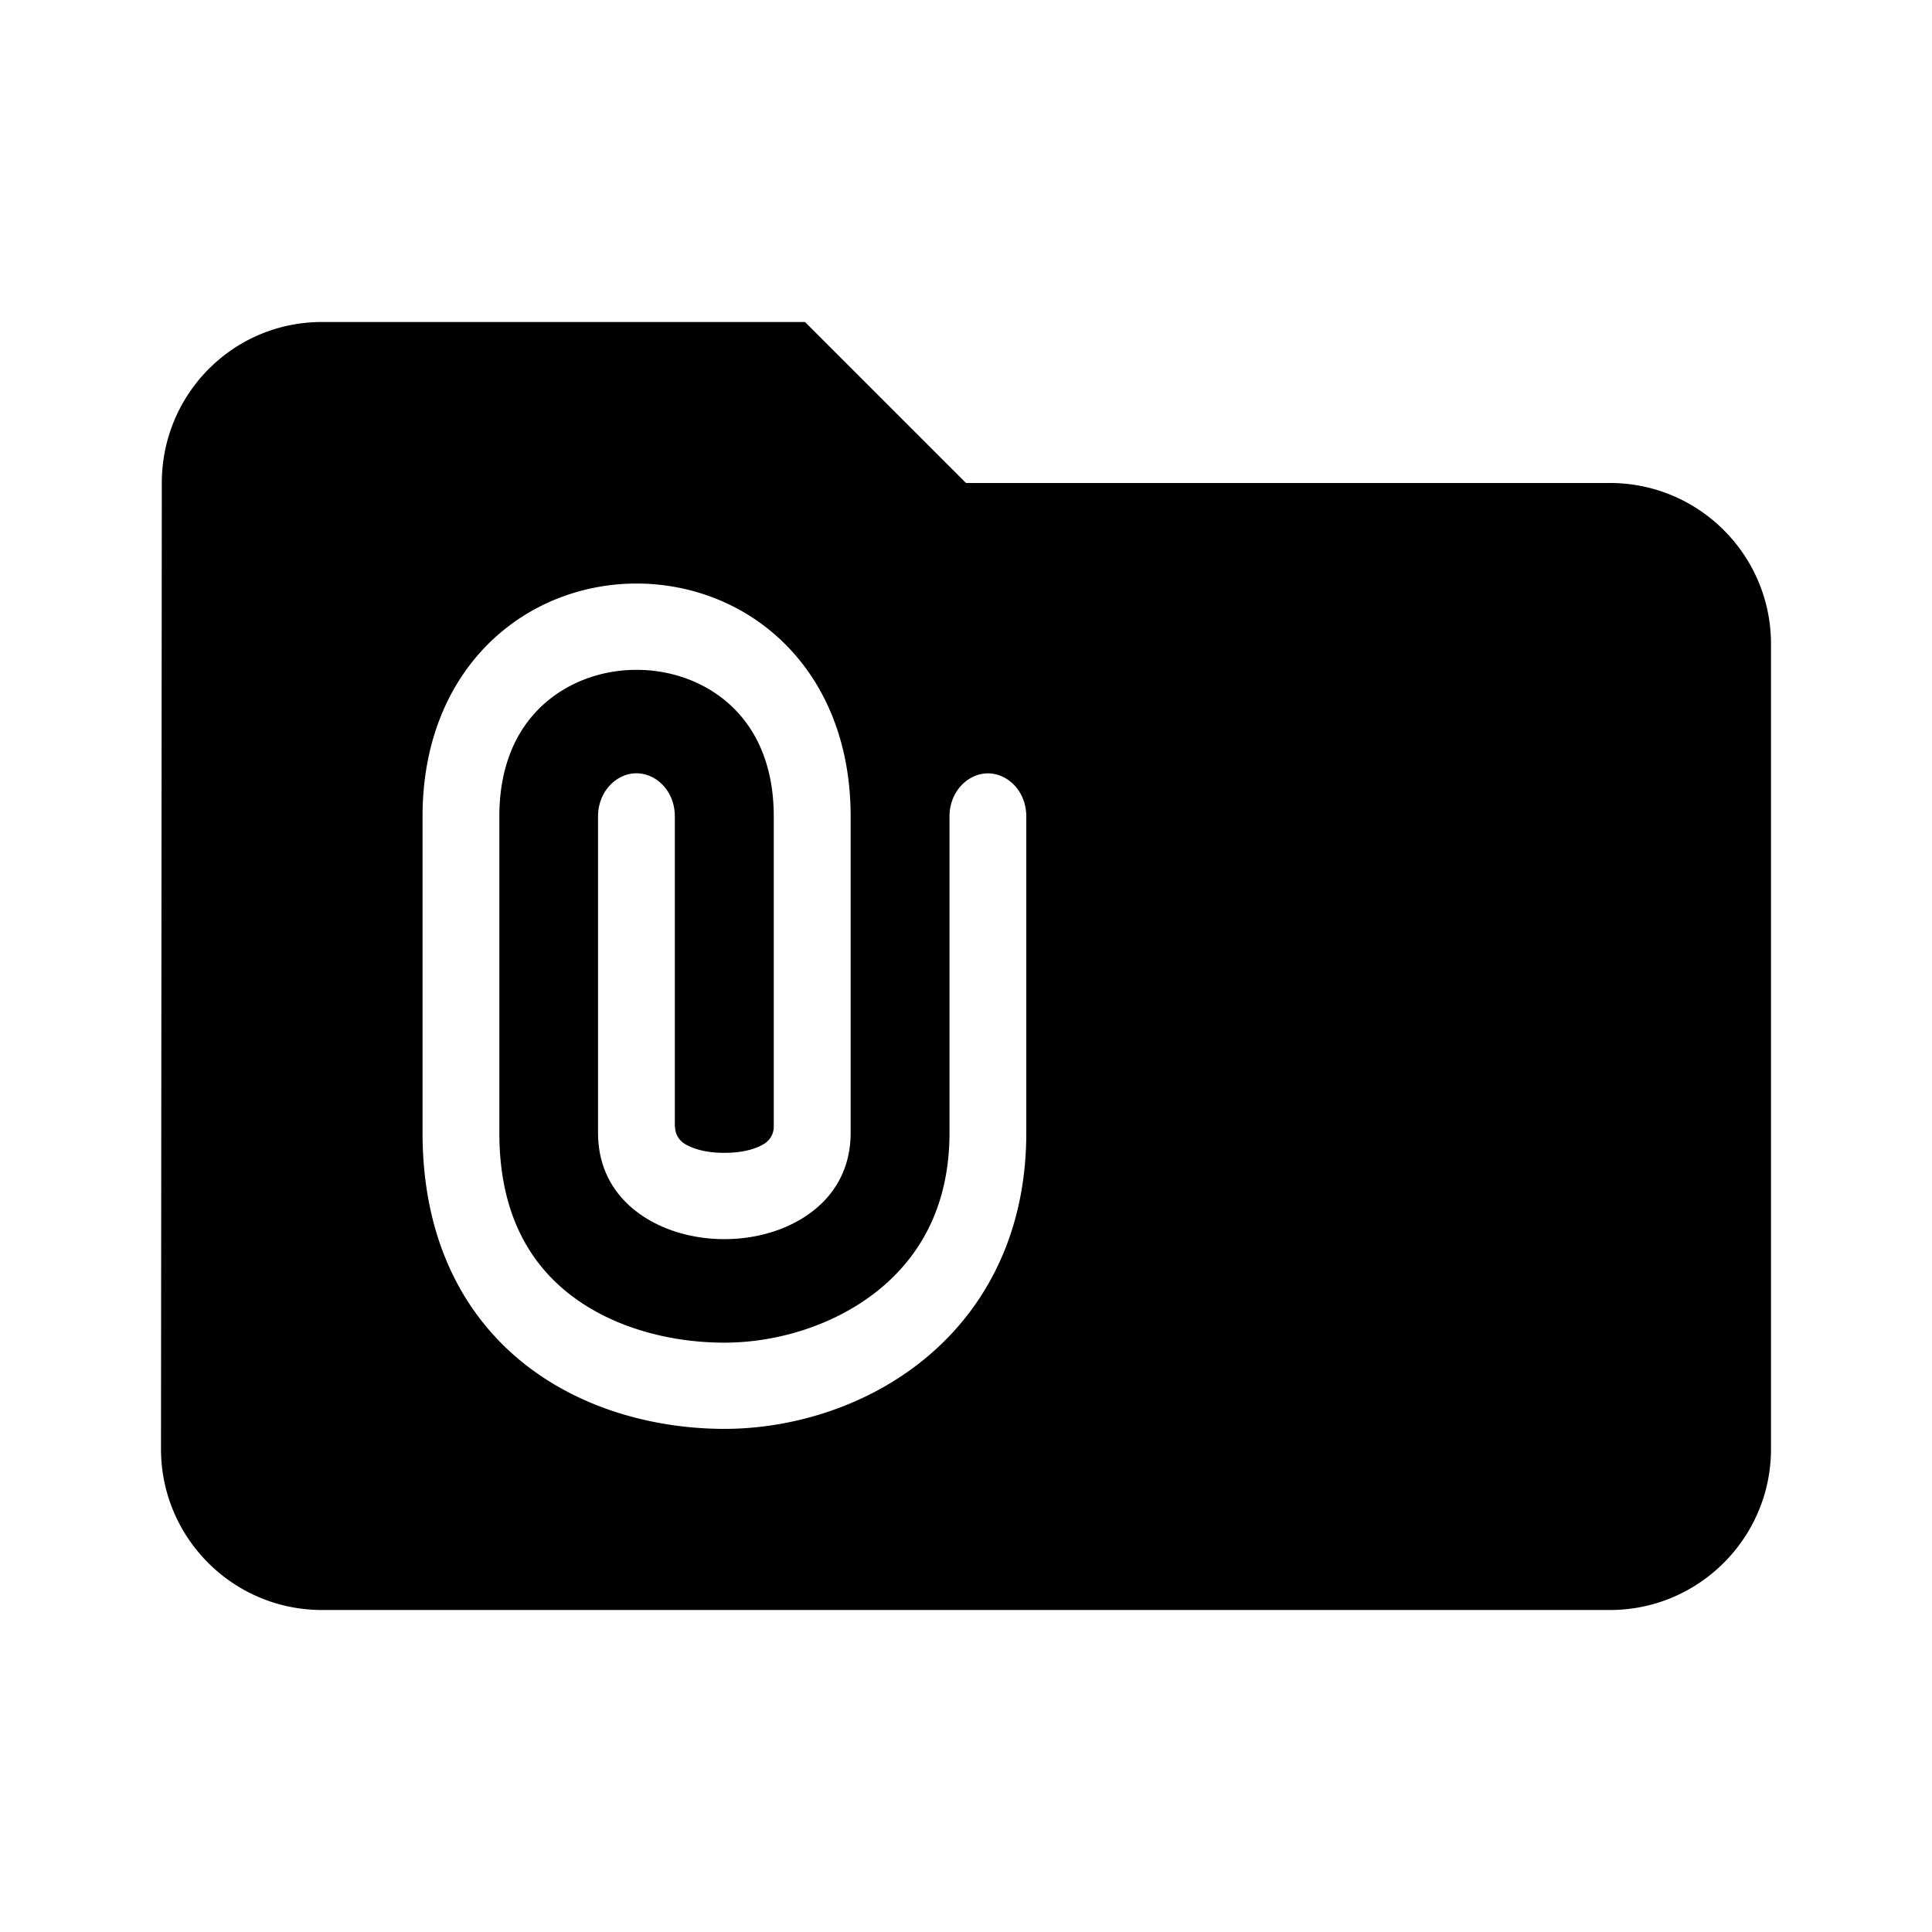 <svg xmlns="http://www.w3.org/2000/svg" viewBox="0 0 24 24"><path fill-rule="evenodd" clip-rule="evenodd" d="M20 6h-8l-2-2H4c-1.105 0-1.99.896-1.99 2L2 18c0 1.104.895 2 2 2h16c1.103 0 2-.896 2-2V8c0-1.104-.896-2-2-2ZM8.386 13.996a.25.25 0 0 0 .118.212c.091.056.247.113.495.113s.405-.057.495-.113a.25.25 0 0 0 .118-.212v-3.853c0-.634-.215-1.073-.514-1.361-.31-.298-.741-.461-1.19-.461-.45 0-.88.163-1.19.461-.3.288-.515.727-.515 1.361v3.929c0 .997.373 1.62.884 2.014.534.412 1.249.593 1.912.593.647 0 1.363-.212 1.905-.646.525-.421.891-1.052.891-1.961v-3.929c0-.314.232-.536.477-.536.246 0 .477.221.477.536v3.929c0 1.291-.543 2.232-1.291 2.832-.731.587-1.651.846-2.459.846-.792 0-1.713-.212-2.452-.782-.762-.588-1.298-1.537-1.298-2.897v-3.929c0-.938.331-1.677.849-2.175.508-.488 1.168-.718 1.81-.718.642 0 1.302.23 1.81.718.518.498.849 1.237.849 2.175v3.929c0 .429-.185.751-.468.972-.289.226-.686.35-1.101.35-.414 0-.812-.124-1.101-.35-.283-.221-.468-.543-.468-.972v-3.929c0-.314.232-.536.477-.536.246 0 .477.221.477.536v3.853Z" /></svg>